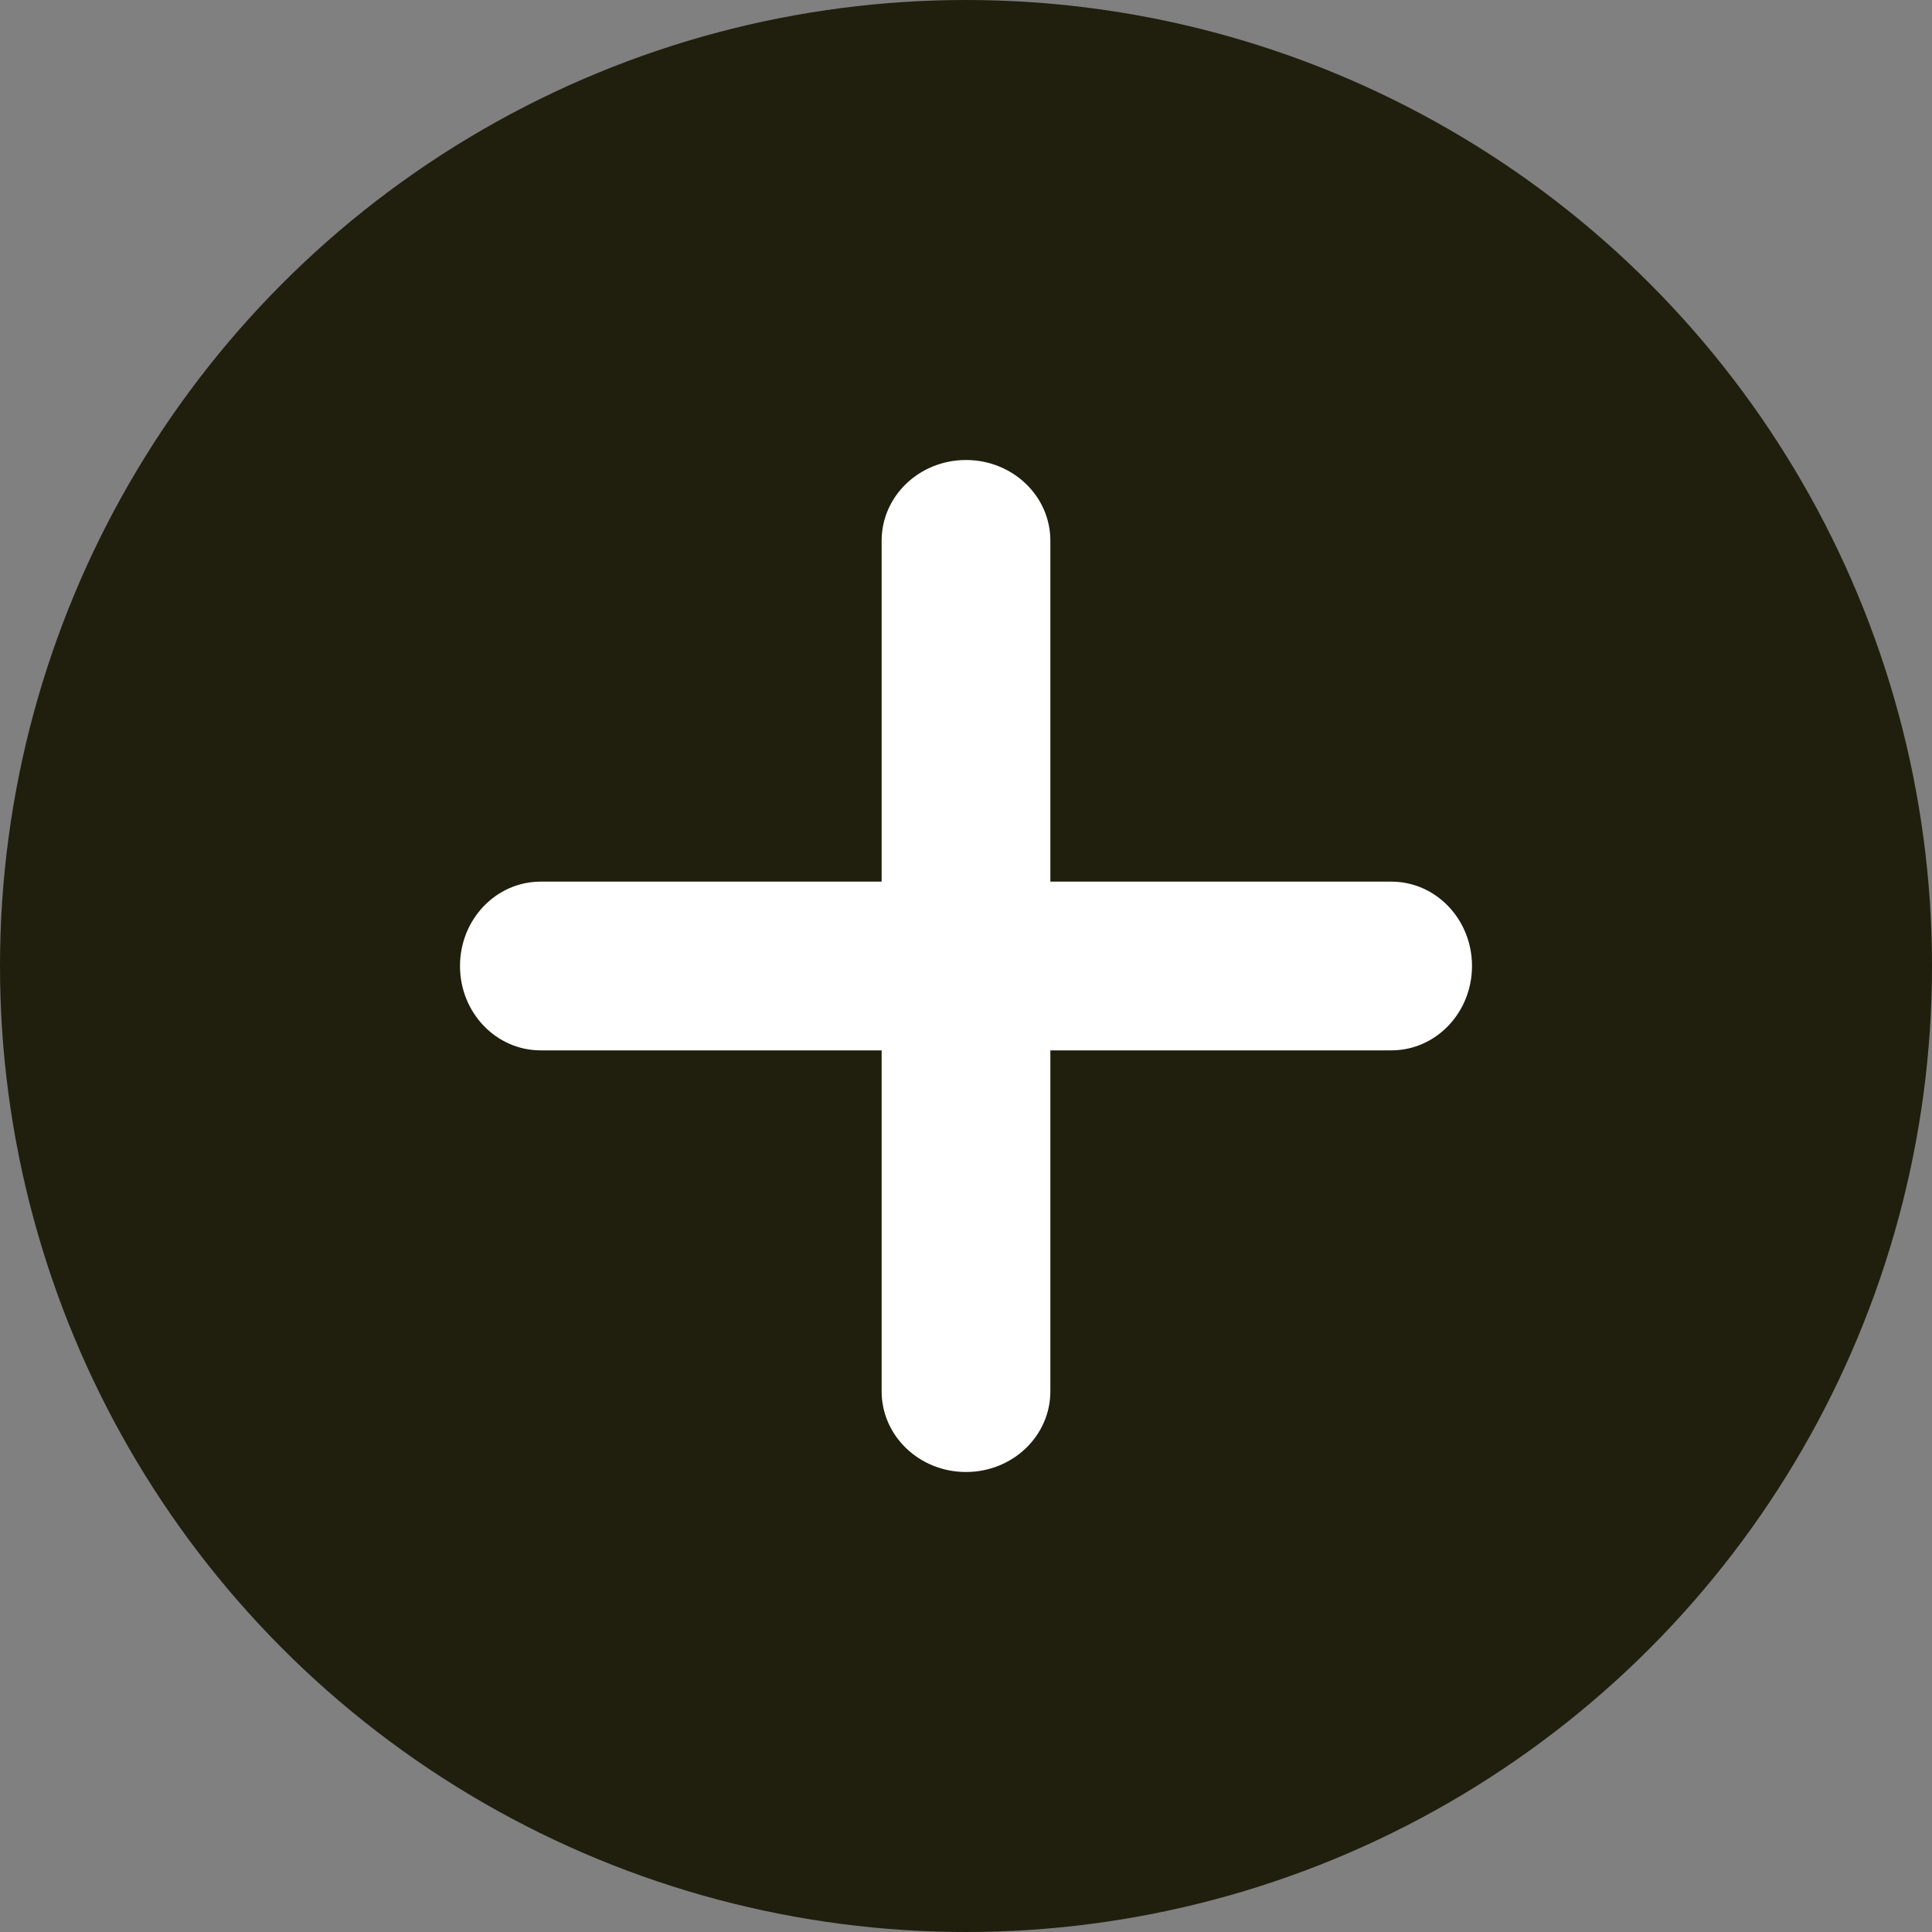 <svg width="21" height="21" viewBox="0 0 21 21" fill="none" xmlns="http://www.w3.org/2000/svg">
<rect x="0" y="0" width="21" height="21" fill="#808080" stroke="none"/>
<circle cx="10.5" cy="10.5" r="10.5" fill="#201E0D"/>
<path d="M15.123 11.417H11.417V15.123C11.417 15.608 11.007 16 10.5 16C9.993 16 9.583 15.608 9.583 15.123V11.417H5.877C5.392 11.417 5 11.007 5 10.5C5 9.993 5.392 9.583 5.877 9.583H9.583V5.877C9.583 5.392 9.993 5 10.5 5C11.007 5 11.417 5.392 11.417 5.877V9.583H15.123C15.608 9.583 16 9.993 16 10.5C16 11.007 15.608 11.417 15.123 11.417Z" fill="white"/>
</svg>
